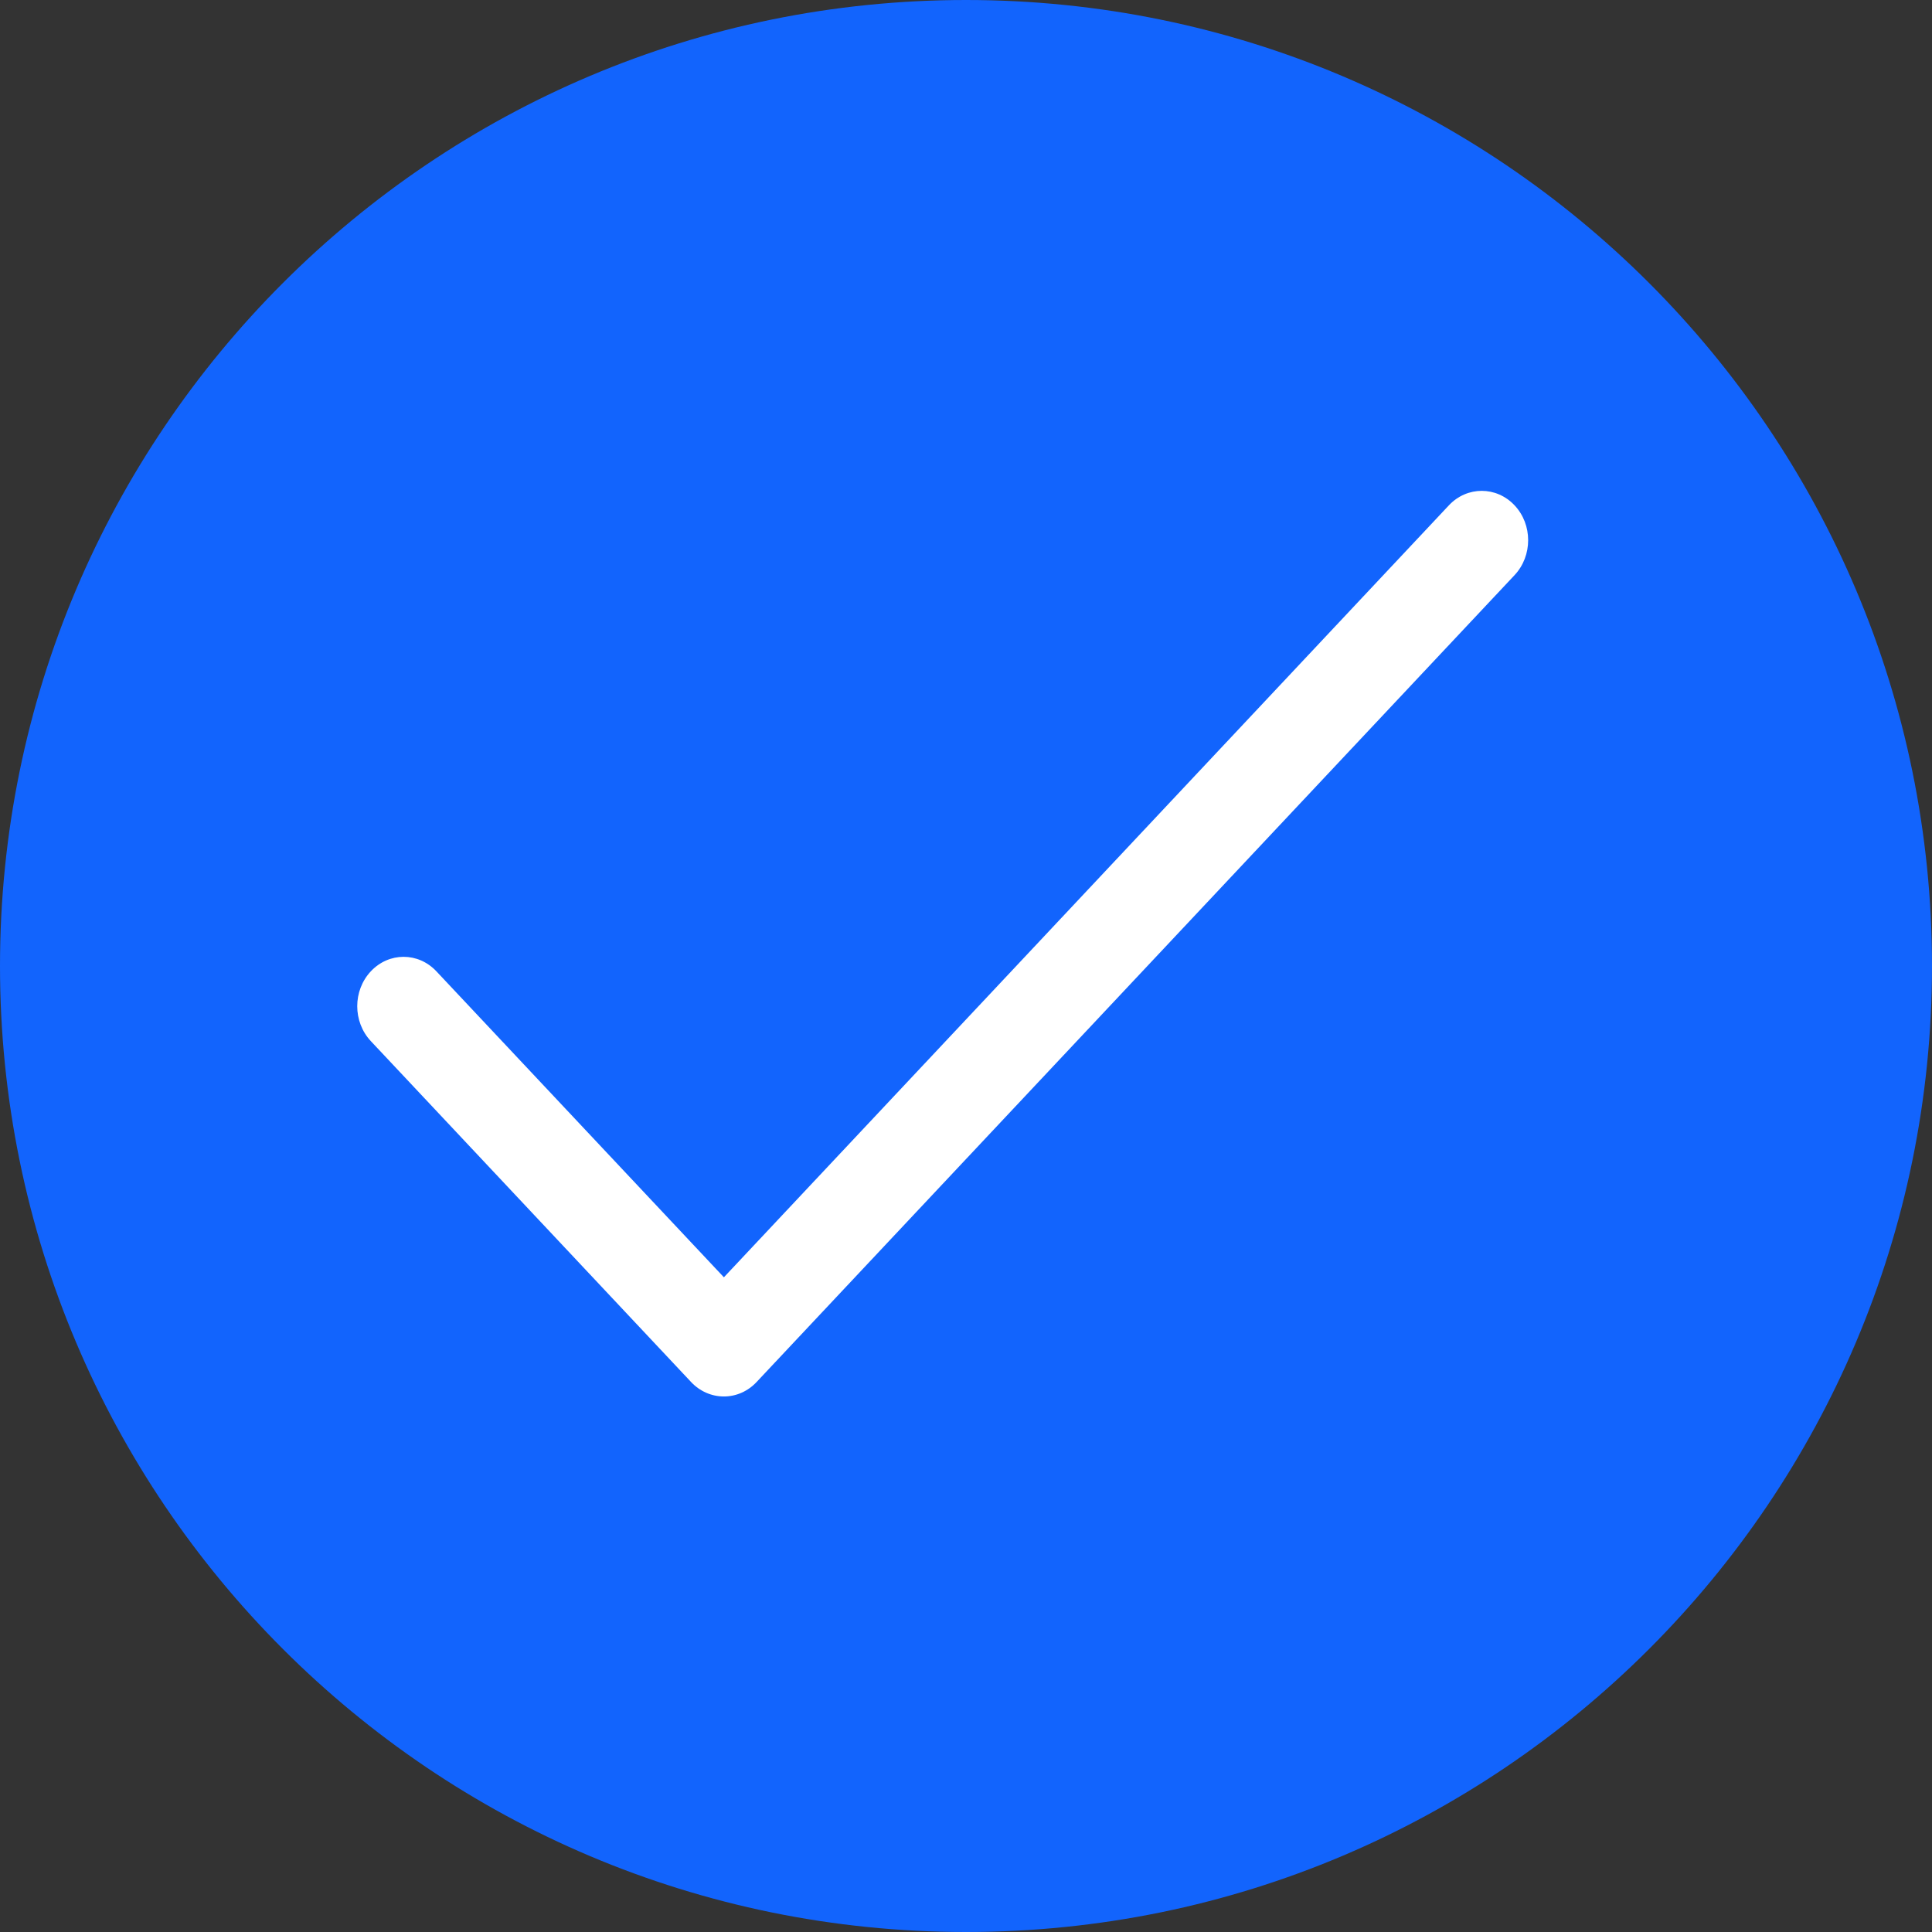 <svg width="16" height="16" viewBox="0 0 16 16" fill="none" xmlns="http://www.w3.org/2000/svg">
<rect x="0" y="0" width="16" height="16" fill="#333333" stroke="none"/>
<path fill-rule="evenodd" clip-rule="evenodd" d="M8 16C12.418 16 16 12.418 16 8C16 3.582 12.418 0 8 0C3.582 0 0 3.582 0 8C0 12.418 3.582 16 8 16Z" fill="#1264FD"/>
<path d="M5.995 11.565C5.893 11.565 5.795 11.522 5.723 11.445L3.071 8.622C2.921 8.462 2.921 8.204 3.071 8.044C3.221 7.884 3.464 7.884 3.614 8.044L5.995 10.578L11.999 4.185C12.149 4.025 12.393 4.025 12.543 4.185C12.693 4.344 12.693 4.603 12.543 4.763L6.266 11.445C6.194 11.522 6.097 11.565 5.995 11.565Z" fill="white"/>
</svg>
